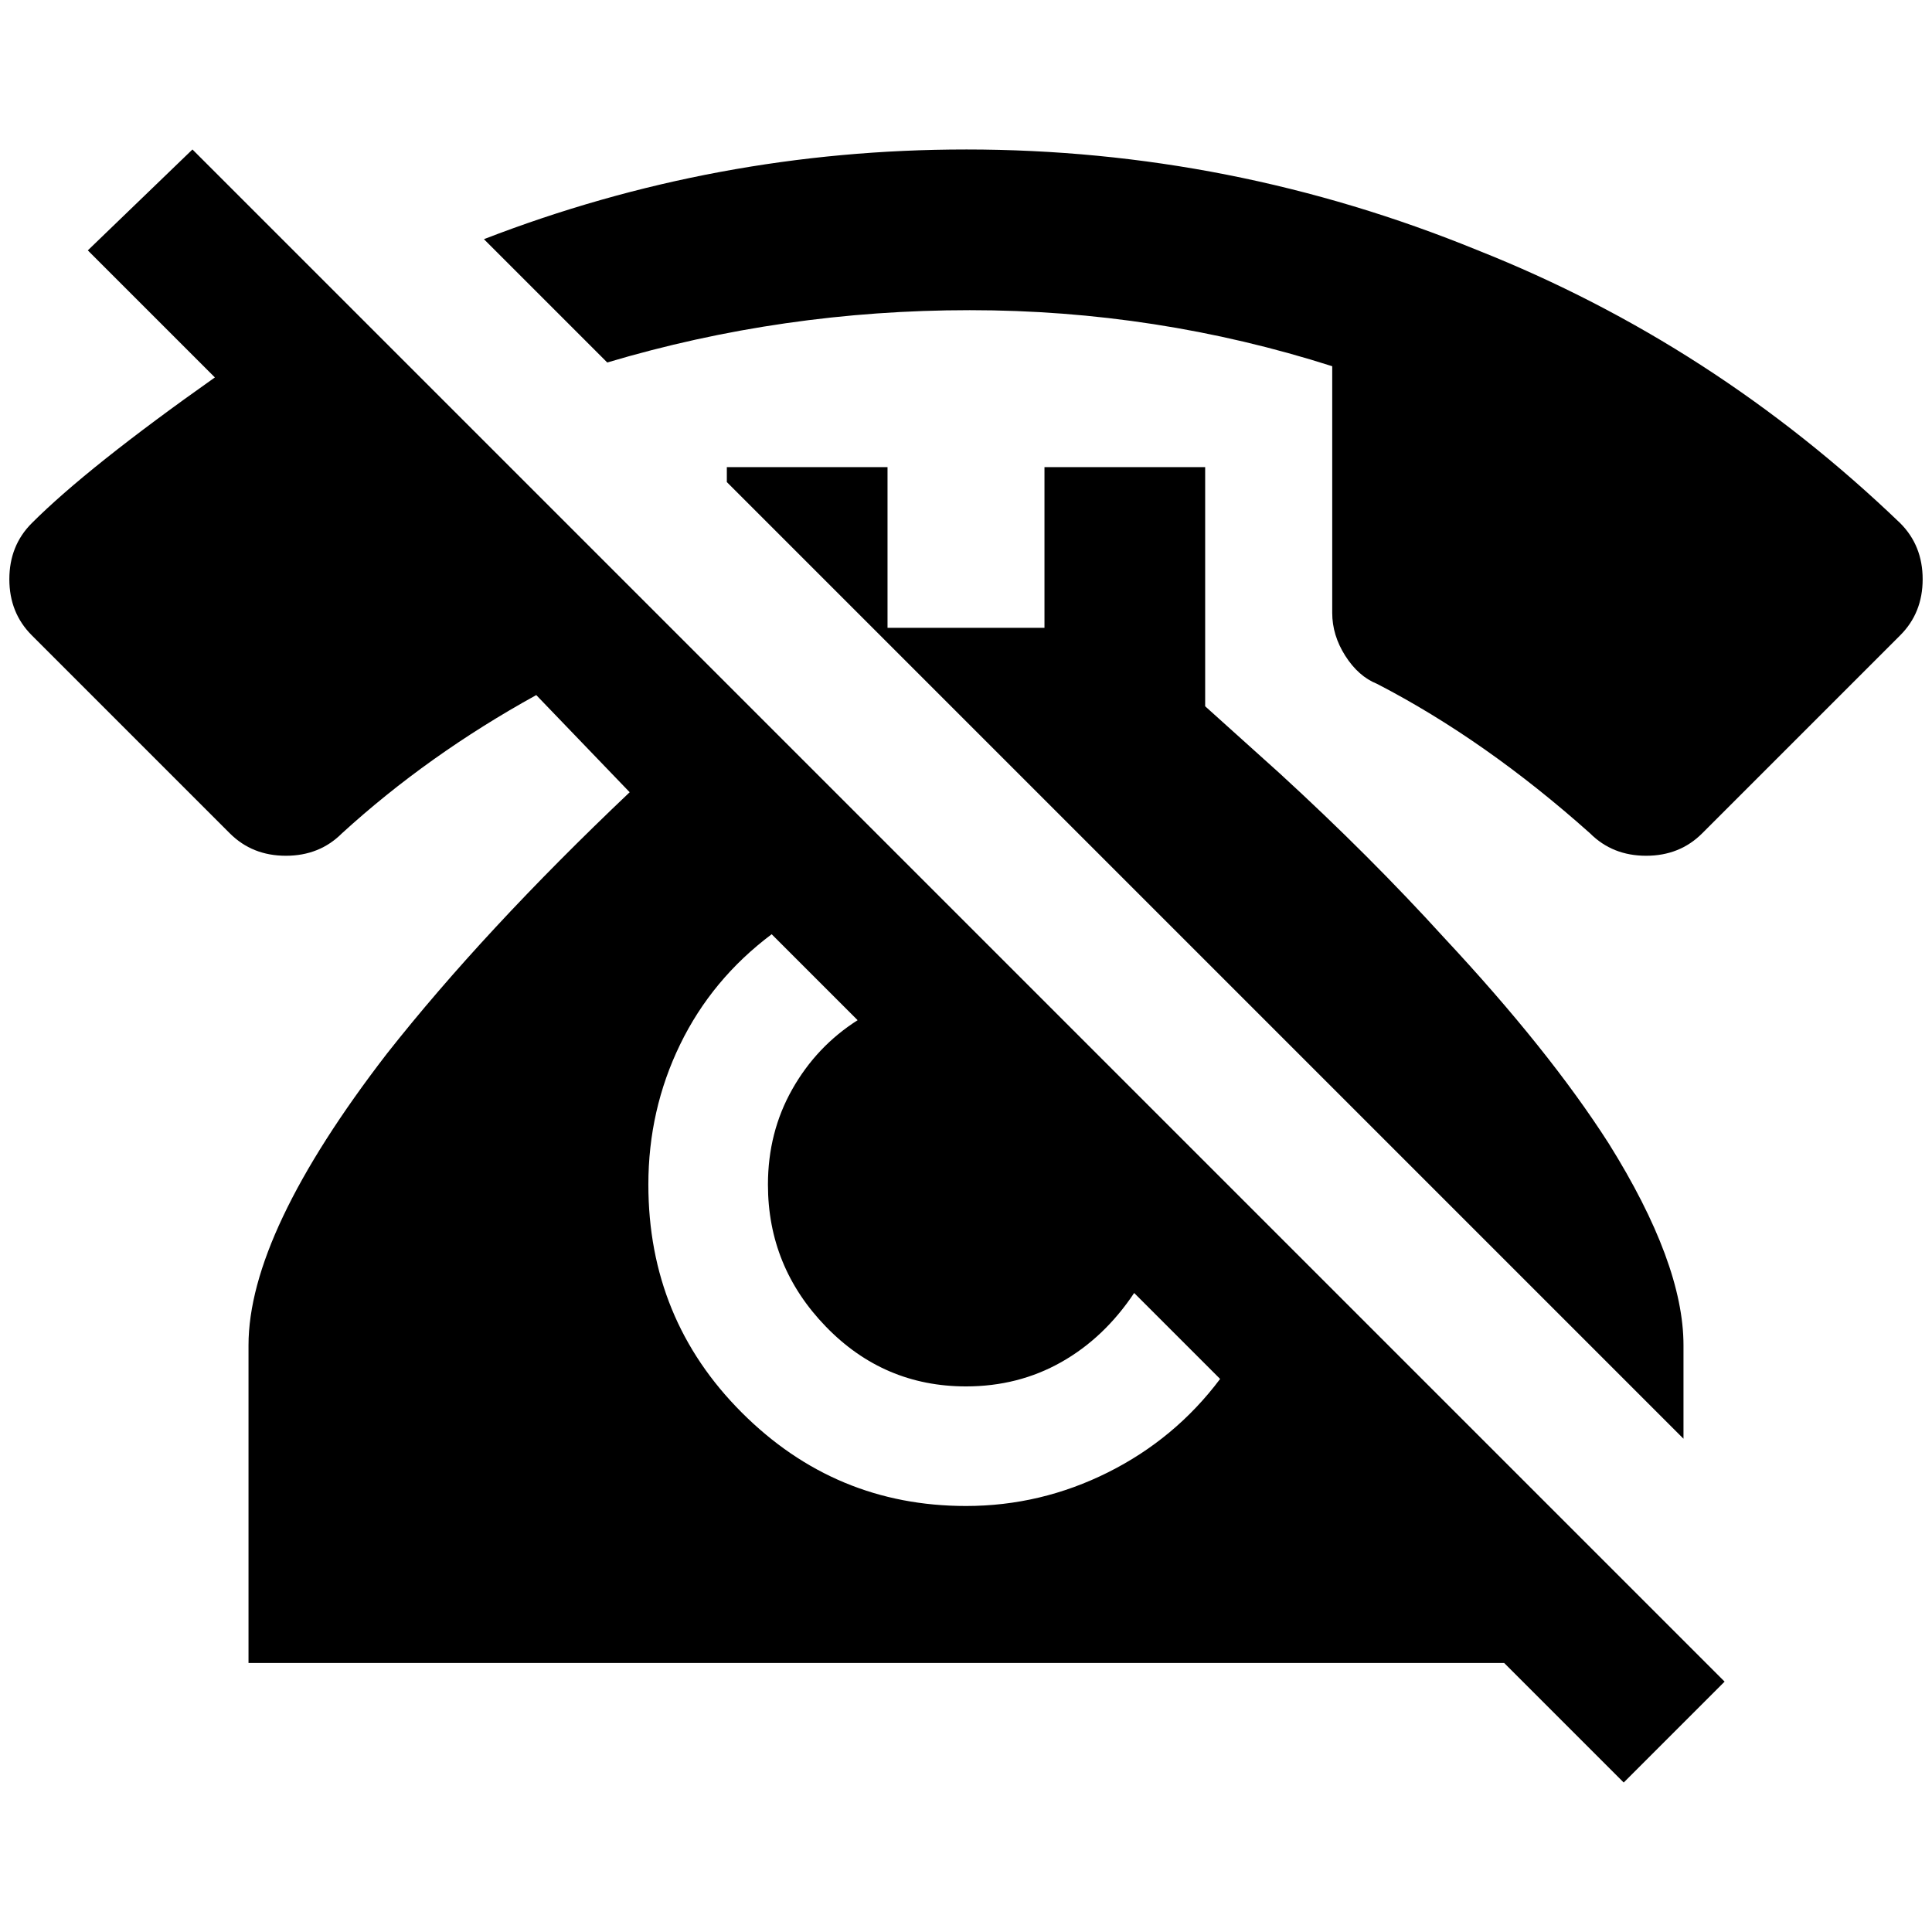 <?xml version="1.0" standalone="no"?>
<!DOCTYPE svg PUBLIC "-//W3C//DTD SVG 1.1//EN" "http://www.w3.org/Graphics/SVG/1.1/DTD/svg11.dtd" >
<svg xmlns="http://www.w3.org/2000/svg" xmlns:xlink="http://www.w3.org/1999/xlink" version="1.1" width="2048" height="2048" viewBox="-10 0 2068 2048">
   <path fill="currentColor"
d="M1024 150q284 0 548 108q252 100 452 292q24 24 24 60t-24 60l-212 212q-24 24 -60 24t-60 -24q-112 -100 -228 -160q-20 -8 -34 -30t-14 -46v-264q-188 -60 -388 -60t-388 56l-132 -132q248 -96 516 -96zM768 490h172v172h168v-172h172v256l80 72q96 88 176 176
q112 120 176 220q80 128 80 216v100l-1024 -1024v-16zM84 258l112 -108l1640 1640l-108 108l-128 -128h-1344v-340q0 -120 148 -312q104 -132 260 -280l-100 -104q-116 64 -208 148q-24 24 -60 24t-60 -24l-212 -212q-24 -24 -24 -60t24 -60q60 -60 196 -156zM684 1258
q0 144 100 244t240 100q80 0 152 -36t120 -100l-92 -92q-32 48 -78 74t-102 26q-88 0 -150 -64t-62 -152q0 -56 26 -102t70 -74l-92 -92q-64 48 -98 118t-34 150z" />
</svg>
